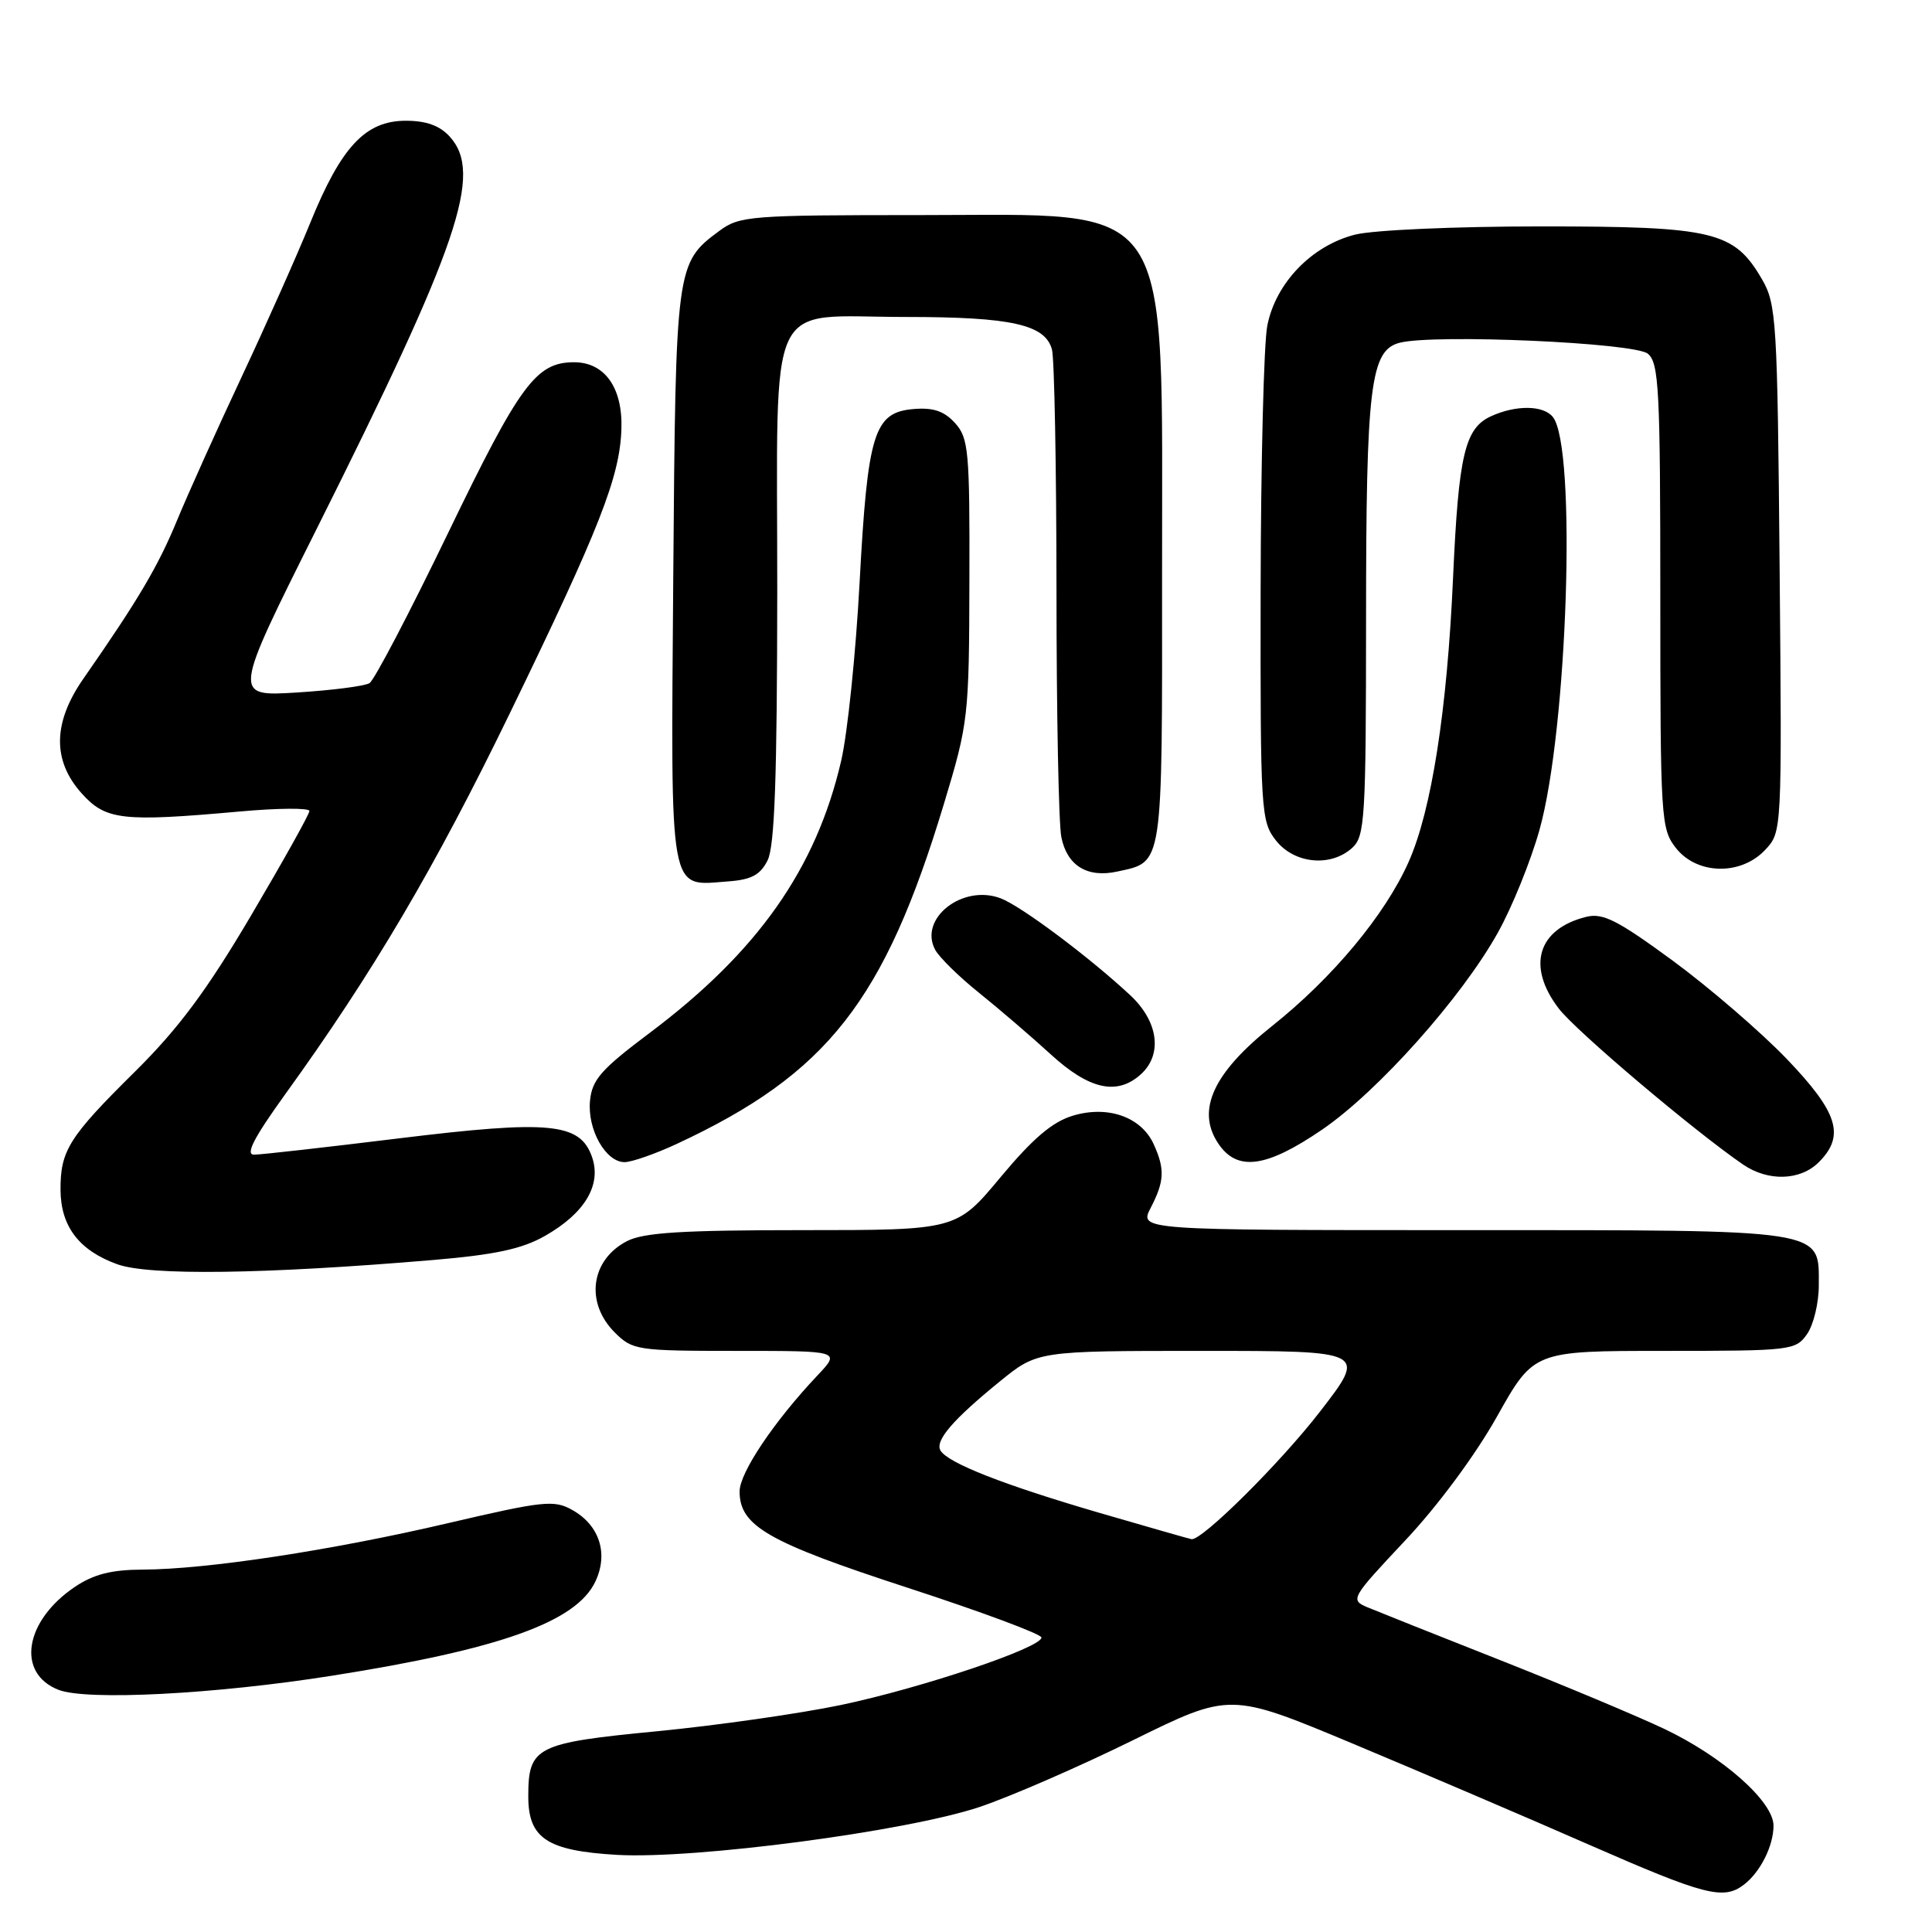 <?xml version="1.0" encoding="UTF-8" standalone="no"?>
<!DOCTYPE svg PUBLIC "-//W3C//DTD SVG 1.1//EN" "http://www.w3.org/Graphics/SVG/1.1/DTD/svg11.dtd" >
<svg xmlns="http://www.w3.org/2000/svg" xmlns:xlink="http://www.w3.org/1999/xlink" version="1.1" viewBox="0 0 256 256">
 <g >
 <path fill="currentColor"
d=" M 231.09 249.72 C 233.26 248.05 235.00 244.58 235.00 241.91 C 235.00 238.71 228.25 232.74 220.47 229.06 C 216.81 227.33 206.99 223.22 198.66 219.93 C 190.32 216.64 182.45 213.50 181.16 212.96 C 178.89 211.99 179.03 211.75 186.16 204.16 C 190.49 199.57 195.50 192.80 198.37 187.68 C 203.24 179.00 203.24 179.00 220.56 179.00 C 237.33 179.00 237.94 178.93 239.44 176.78 C 240.30 175.56 241.00 172.66 241.00 170.33 C 241.00 162.78 242.40 163.00 193.75 163.00 C 150.95 163.00 150.95 163.00 152.47 160.05 C 154.30 156.53 154.37 154.91 152.87 151.61 C 151.22 148.00 146.81 146.44 142.17 147.83 C 139.44 148.65 136.88 150.83 132.59 155.97 C 126.74 163.00 126.74 163.00 106.32 163.00 C 90.35 163.00 85.28 163.32 83.07 164.46 C 78.27 166.95 77.51 172.60 81.45 176.55 C 83.82 178.91 84.39 179.00 97.65 179.00 C 111.39 179.00 111.39 179.00 108.32 182.25 C 102.59 188.31 98.00 195.14 98.00 197.62 C 98.00 202.20 101.74 204.35 120.25 210.38 C 130.01 213.56 138.00 216.53 138.00 216.98 C 138.00 218.33 122.13 223.67 111.43 225.92 C 105.97 227.06 95.00 228.63 87.06 229.40 C 71.00 230.95 70.00 231.45 70.00 238.04 C 70.00 243.60 72.50 245.24 81.76 245.78 C 92.10 246.37 120.18 242.66 129.81 239.43 C 133.89 238.06 143.03 234.08 150.12 230.59 C 163.00 224.25 163.00 224.25 179.25 231.04 C 188.19 234.78 202.25 240.79 210.50 244.41 C 225.95 251.18 228.37 251.80 231.09 249.72 Z  M 44.00 222.04 C 66.25 218.53 76.35 214.92 78.88 209.58 C 80.65 205.87 79.44 202.10 75.83 200.08 C 73.42 198.72 72.02 198.87 59.35 201.83 C 43.92 205.44 27.39 207.95 18.90 207.98 C 14.75 208.00 12.42 208.59 9.92 210.27 C 3.24 214.78 2.13 221.71 7.75 223.91 C 11.48 225.37 28.47 224.50 44.00 222.04 Z  M 57.35 166.96 C 65.59 166.26 69.16 165.50 72.20 163.77 C 77.50 160.76 79.74 157.00 78.44 153.29 C 76.85 148.77 72.85 148.39 52.77 150.85 C 43.16 152.03 34.56 153.00 33.66 153.00 C 32.48 153.00 33.65 150.75 37.76 145.04 C 49.42 128.89 57.62 114.98 67.56 94.50 C 79.46 70.00 82.13 63.20 82.34 56.86 C 82.53 51.39 80.13 48.00 76.07 48.00 C 71.04 48.00 68.90 50.90 59.40 70.57 C 54.29 81.15 49.60 90.13 48.96 90.52 C 48.33 90.91 44.00 91.47 39.33 91.76 C 30.85 92.29 30.85 92.29 41.89 70.22 C 60.87 32.30 64.02 23.00 59.60 18.11 C 58.28 16.65 56.49 16.00 53.77 16.00 C 48.43 16.00 45.22 19.42 41.12 29.50 C 39.33 33.90 35.22 43.12 31.99 50.00 C 28.76 56.88 24.93 65.40 23.46 68.95 C 20.96 75.02 18.32 79.49 11.07 89.90 C 7.00 95.73 6.92 100.76 10.80 105.10 C 14.00 108.68 16.14 108.93 31.75 107.53 C 36.84 107.07 41.00 107.04 41.00 107.46 C 41.00 107.88 37.51 114.12 33.25 121.34 C 27.40 131.25 23.64 136.30 17.90 141.98 C 9.13 150.65 7.99 152.46 8.02 157.68 C 8.05 162.51 10.49 165.70 15.54 167.52 C 19.76 169.05 35.05 168.84 57.35 166.96 Z  M 241.00 154.00 C 244.52 150.48 243.56 147.42 236.75 140.31 C 233.31 136.73 226.52 130.88 221.67 127.31 C 214.29 121.90 212.39 120.94 210.17 121.49 C 203.74 123.10 202.26 128.03 206.54 133.63 C 208.79 136.59 224.44 149.83 230.97 154.31 C 234.29 156.58 238.55 156.45 241.00 154.00 Z  M 89.66 151.58 C 109.63 142.28 117.17 132.68 125.08 106.50 C 128.32 95.77 128.41 95.04 128.45 76.86 C 128.50 59.74 128.34 58.03 126.55 56.06 C 125.11 54.47 123.67 53.98 121.06 54.20 C 115.81 54.64 114.97 57.32 113.90 77.20 C 113.40 86.58 112.30 97.20 111.46 100.81 C 108.14 115.13 100.40 126.13 86.04 136.90 C 79.66 141.69 78.45 143.06 78.18 145.85 C 77.81 149.67 80.26 154.00 82.77 153.99 C 83.72 153.98 86.82 152.90 89.66 151.58 Z  M 175.19 149.68 C 182.59 144.62 193.68 132.19 198.48 123.57 C 200.35 120.23 202.82 114.12 203.98 110.00 C 207.72 96.71 208.94 59.21 205.76 55.25 C 204.51 53.69 200.88 53.64 197.58 55.15 C 194.10 56.73 193.27 60.25 192.54 76.50 C 191.76 94.13 189.68 107.41 186.65 114.21 C 183.54 121.21 176.59 129.56 168.56 135.95 C 160.79 142.13 158.50 147.07 161.38 151.45 C 163.88 155.27 167.73 154.78 175.19 149.68 Z  M 151.17 142.35 C 154.08 139.71 153.49 135.34 149.75 131.86 C 144.29 126.78 135.32 120.07 132.59 119.03 C 127.55 117.12 121.70 121.71 123.91 125.84 C 124.45 126.85 127.06 129.41 129.70 131.53 C 132.34 133.65 136.62 137.32 139.21 139.69 C 144.33 144.38 148.02 145.20 151.17 142.35 Z  M 101.71 114.00 C 102.65 112.14 102.97 102.97 102.99 78.31 C 103.00 38.31 101.27 42.00 120.07 42.00 C 134.01 42.00 138.50 43.00 139.39 46.31 C 139.71 47.52 139.98 61.83 139.99 78.12 C 139.99 94.42 140.28 109.17 140.63 110.91 C 141.39 114.71 144.07 116.36 148.07 115.48 C 154.16 114.15 154.00 115.22 153.98 76.18 C 153.95 25.44 156.00 28.50 121.97 28.50 C 99.37 28.50 98.00 28.61 95.32 30.59 C 89.56 34.86 89.53 35.13 89.21 76.49 C 88.89 119.28 88.55 117.38 96.48 116.79 C 99.55 116.57 100.74 115.94 101.71 114.00 Z  M 233.89 112.62 C 236.12 110.24 236.12 110.24 235.81 75.37 C 235.52 42.43 235.39 40.31 233.47 37.00 C 229.77 30.64 227.10 30.00 204.19 30.00 C 192.83 30.00 181.98 30.48 179.55 31.09 C 173.81 32.54 169.02 37.51 167.92 43.17 C 167.46 45.55 167.07 61.28 167.04 78.12 C 167.00 107.61 167.08 108.83 169.07 111.37 C 171.51 114.46 176.32 114.93 179.17 112.35 C 180.86 110.82 181.00 108.52 181.01 82.10 C 181.01 51.07 181.58 46.39 185.49 45.41 C 190.18 44.24 216.59 45.41 218.35 46.87 C 219.82 48.09 220.00 51.63 220.00 78.99 C 220.00 108.57 220.08 109.83 222.07 112.37 C 224.87 115.92 230.67 116.04 233.89 112.62 Z  M 145.61 200.44 C 133.01 196.76 125.66 193.88 124.63 192.22 C 123.84 190.93 126.22 188.14 132.48 183.05 C 137.46 179.00 137.46 179.00 159.30 179.00 C 181.13 179.00 181.13 179.00 174.87 187.09 C 169.64 193.85 159.30 204.12 157.89 203.95 C 157.68 203.93 152.15 202.34 145.61 200.44 Z "/>
</g>
</svg>